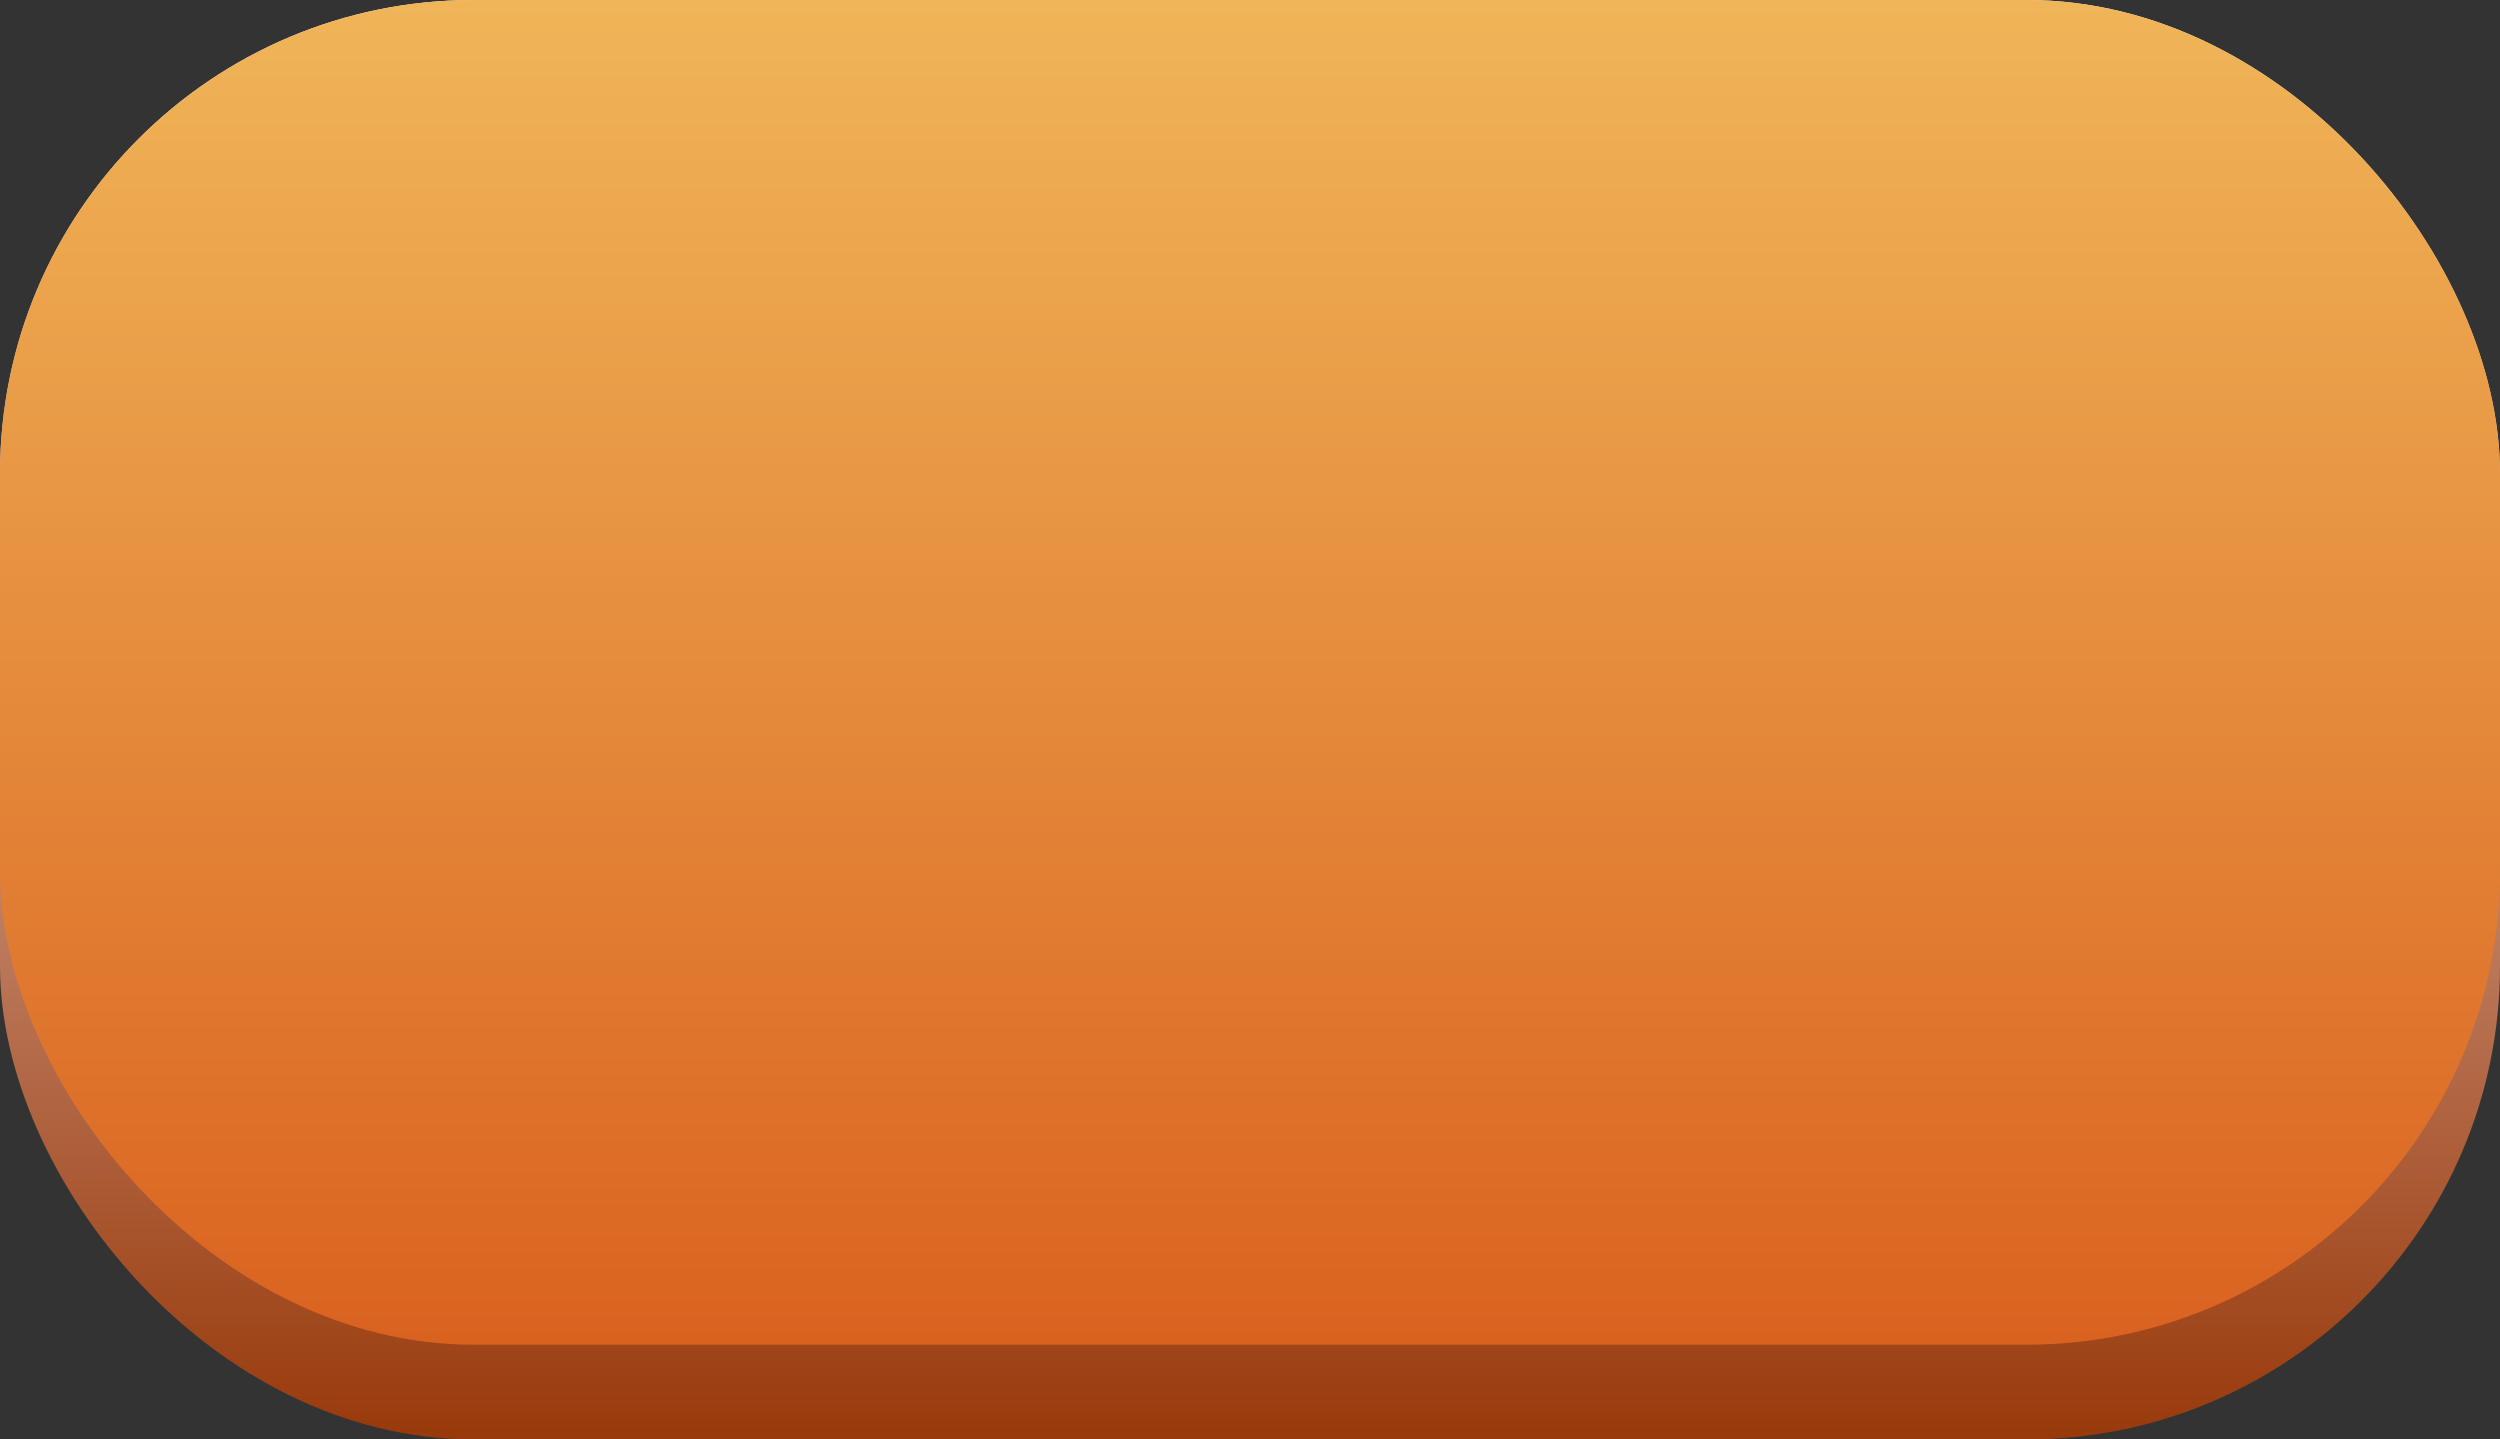 <svg xmlns="http://www.w3.org/2000/svg" xmlns:xlink="http://www.w3.org/1999/xlink" width="132" height="76" viewBox="0 0 132 76">
  <rect x="0" y="0" width="132" height="76" fill="#333333" stroke="none"/>
  <defs>
    <style>
      .cls-1 {
        fill: url(#linear-gradient);
      }

      .cls-2 {
        fill: url(#linear-gradient-2);
      }
    </style>
    <linearGradient id="linear-gradient" x1="0.5" x2="0.5" y2="1" gradientUnits="objectBoundingBox">
      <stop offset="0" stop-color="#fdf2f2"/>
      <stop offset="1" stop-color="#993a0c"/>
    </linearGradient>
    <linearGradient id="linear-gradient-2" x1="0.5" x2="0.5" y2="1" gradientUnits="objectBoundingBox">
      <stop offset="0" stop-color="#f0b558"/>
      <stop offset="1" stop-color="#da6220"/>
    </linearGradient>
  </defs>
  <g id="组_46339" data-name="组 46339" transform="translate(0 0)">
    <rect id="矩形_16016" data-name="矩形 16016" class="cls-1" width="132" height="76" rx="25" transform="translate(0 0)"/>
    <rect id="矩形_16017" data-name="矩形 16017" class="cls-2" width="132" height="71" rx="25" transform="translate(0 0)"/>
  </g>
</svg>
